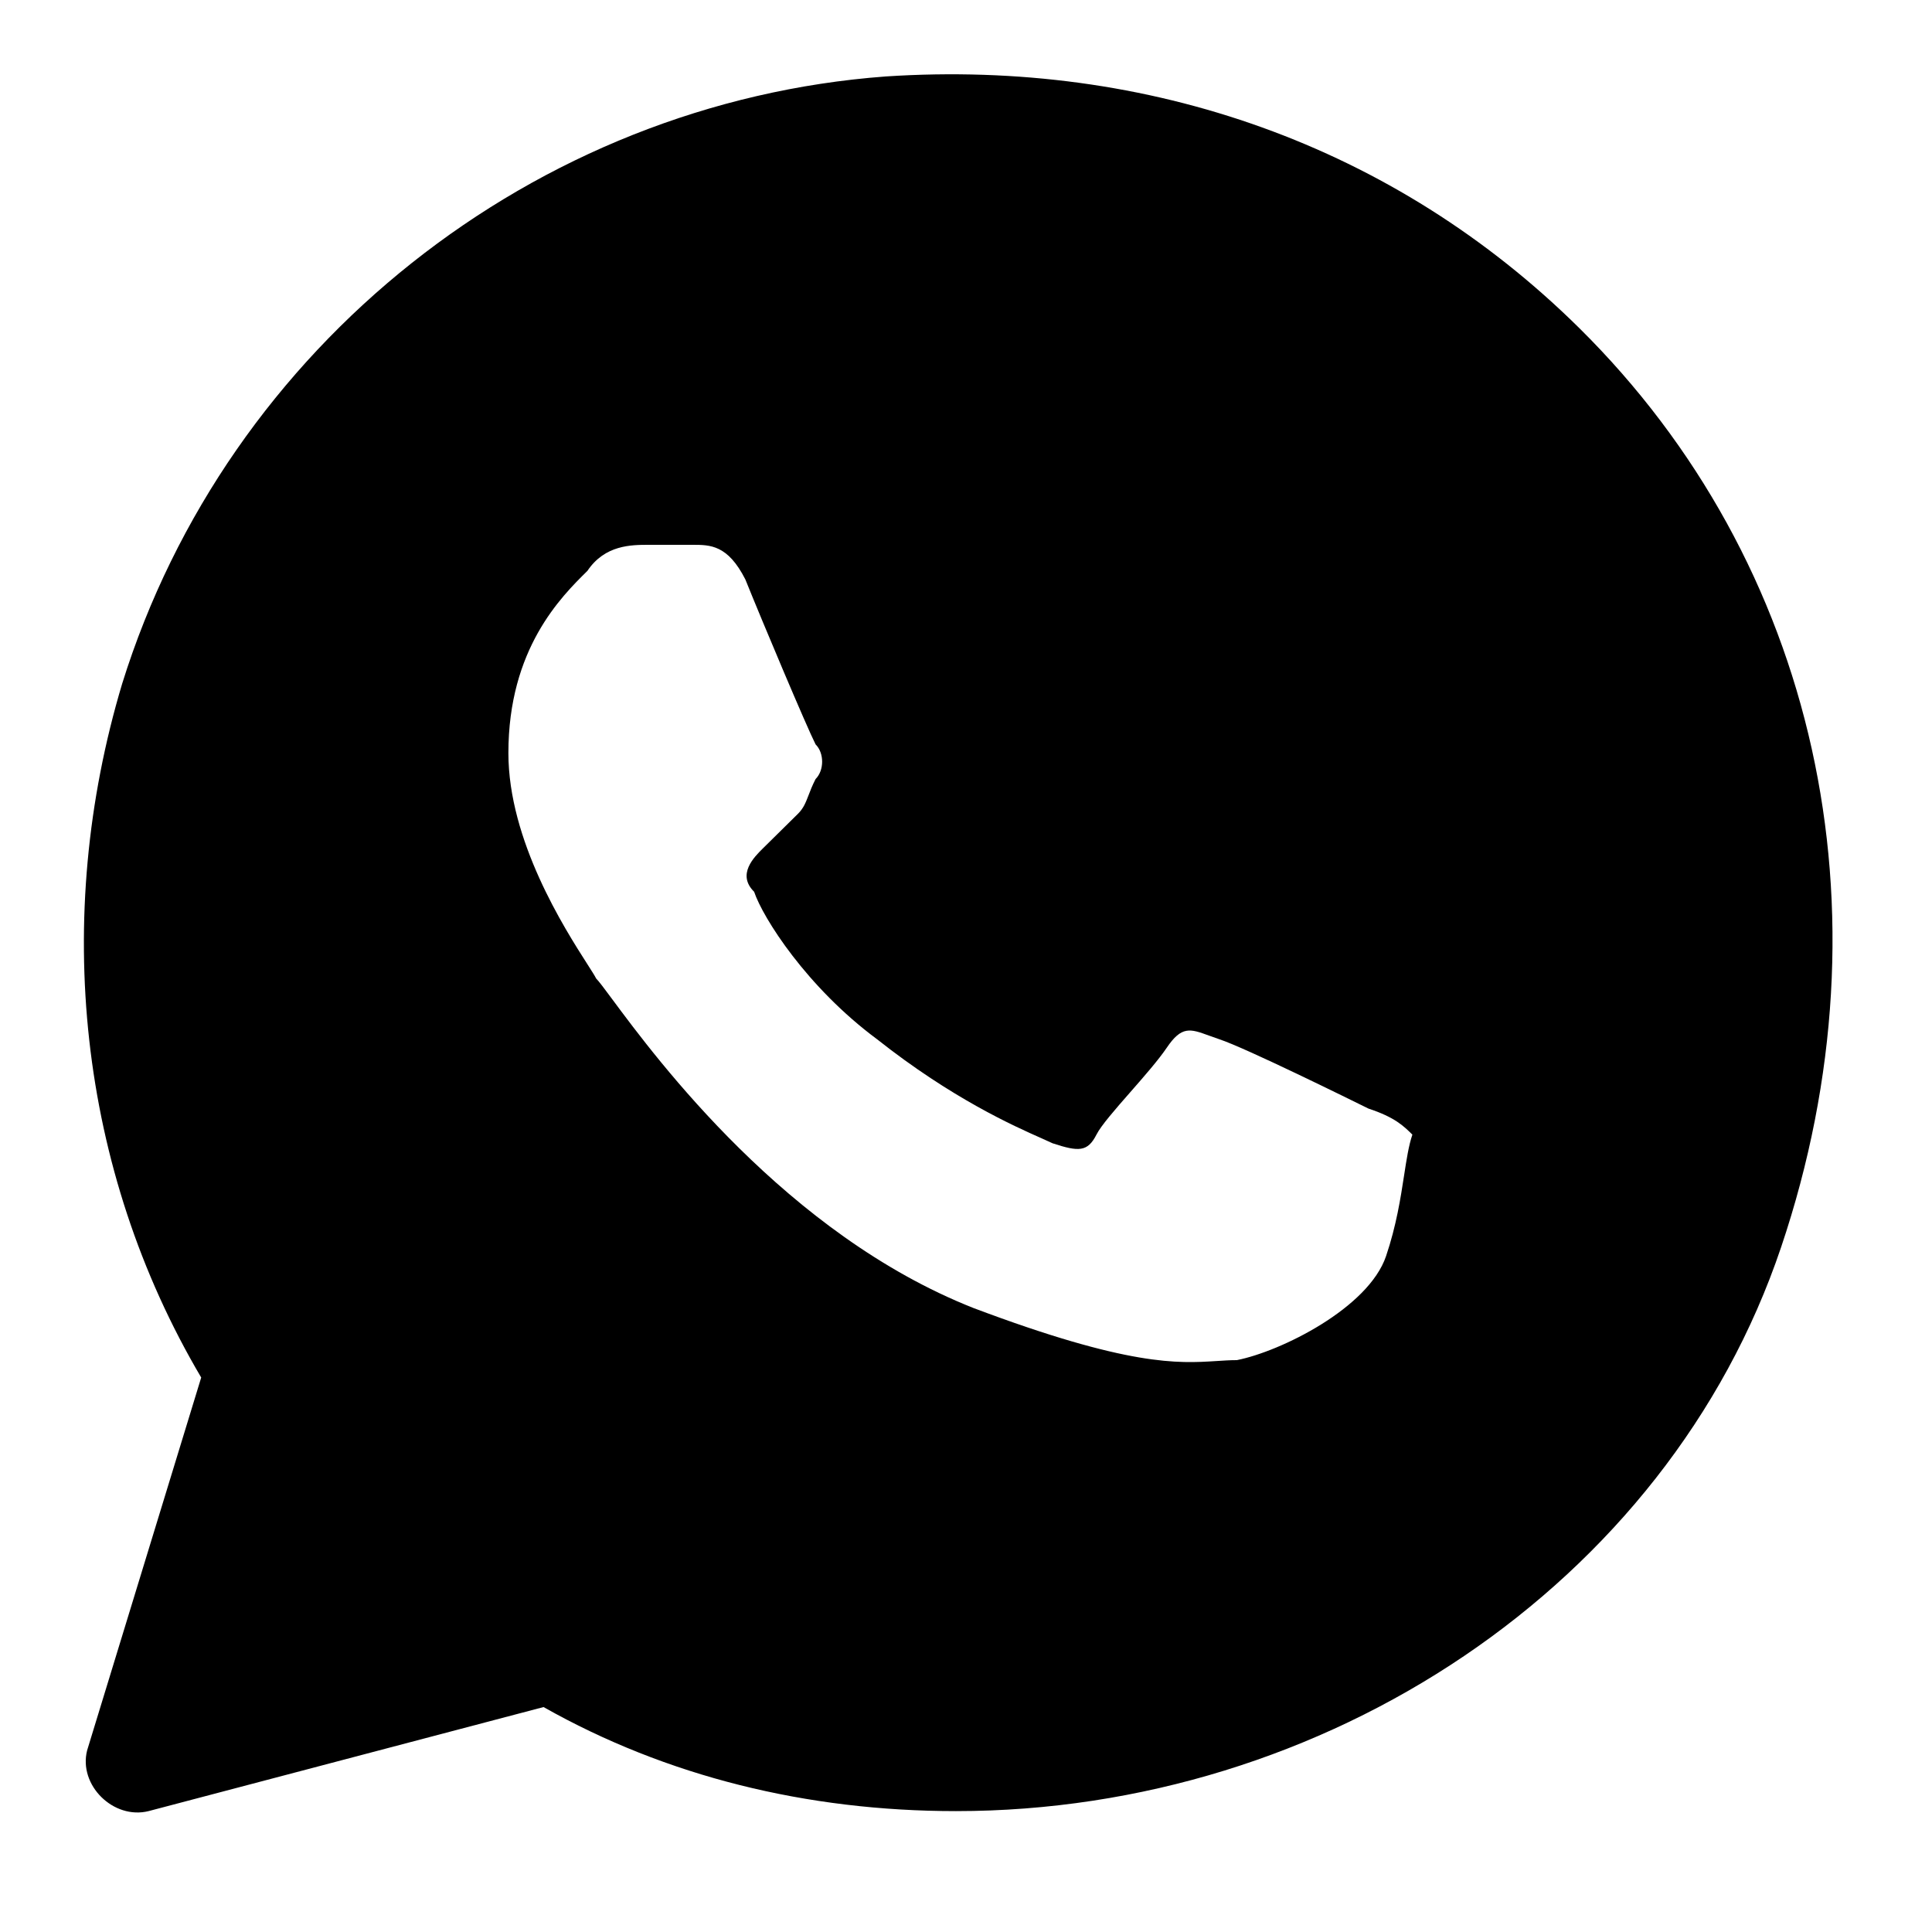 <svg width="21" height="21" viewBox="0 0 21 21" xmlns="http://www.w3.org/2000/svg">
<path fill-rule="evenodd" clip-rule="evenodd" d="M9.628 0.831C12.49 0.643 15.161 1.585 17.165 3.565C19.74 6.111 20.599 9.882 19.359 13.559C18.119 17.235 14.398 19.686 10.391 19.686C8.769 19.686 7.243 19.309 5.908 18.555L1.615 19.686C1.233 19.781 0.851 19.404 0.947 19.026L2.187 14.973C0.851 12.71 0.565 9.976 1.328 7.431C2.473 3.754 5.812 1.114 9.628 0.831ZM13.444 14.784C13.921 14.69 14.875 14.218 15.066 13.653C15.178 13.321 15.224 13.022 15.262 12.775C15.289 12.6 15.312 12.45 15.352 12.333C15.257 12.239 15.161 12.144 14.875 12.05C14.684 11.956 13.539 11.39 13.253 11.296C13.212 11.282 13.175 11.269 13.14 11.256C12.937 11.182 12.844 11.148 12.681 11.39C12.59 11.524 12.435 11.701 12.287 11.87C12.123 12.057 11.968 12.234 11.918 12.333C11.822 12.521 11.727 12.521 11.441 12.427C11.413 12.414 11.373 12.396 11.322 12.373C11.024 12.241 10.348 11.941 9.533 11.296C8.769 10.73 8.292 9.976 8.197 9.693C8.006 9.505 8.197 9.316 8.292 9.222L8.674 8.845C8.733 8.786 8.756 8.728 8.787 8.648C8.806 8.598 8.828 8.54 8.865 8.468C8.96 8.373 8.96 8.185 8.865 8.091C8.769 7.902 8.292 6.771 8.102 6.299C7.911 5.922 7.72 5.922 7.529 5.922H7.052C6.862 5.922 6.575 5.922 6.385 6.205C6.098 6.488 5.526 7.053 5.526 8.185C5.526 9.138 6.136 10.092 6.385 10.481C6.431 10.553 6.465 10.606 6.48 10.636C6.508 10.664 6.566 10.741 6.651 10.856C7.141 11.517 8.55 13.415 10.582 14.218C12.271 14.854 12.807 14.82 13.22 14.794C13.297 14.789 13.369 14.784 13.444 14.784Z"/>
</svg>
